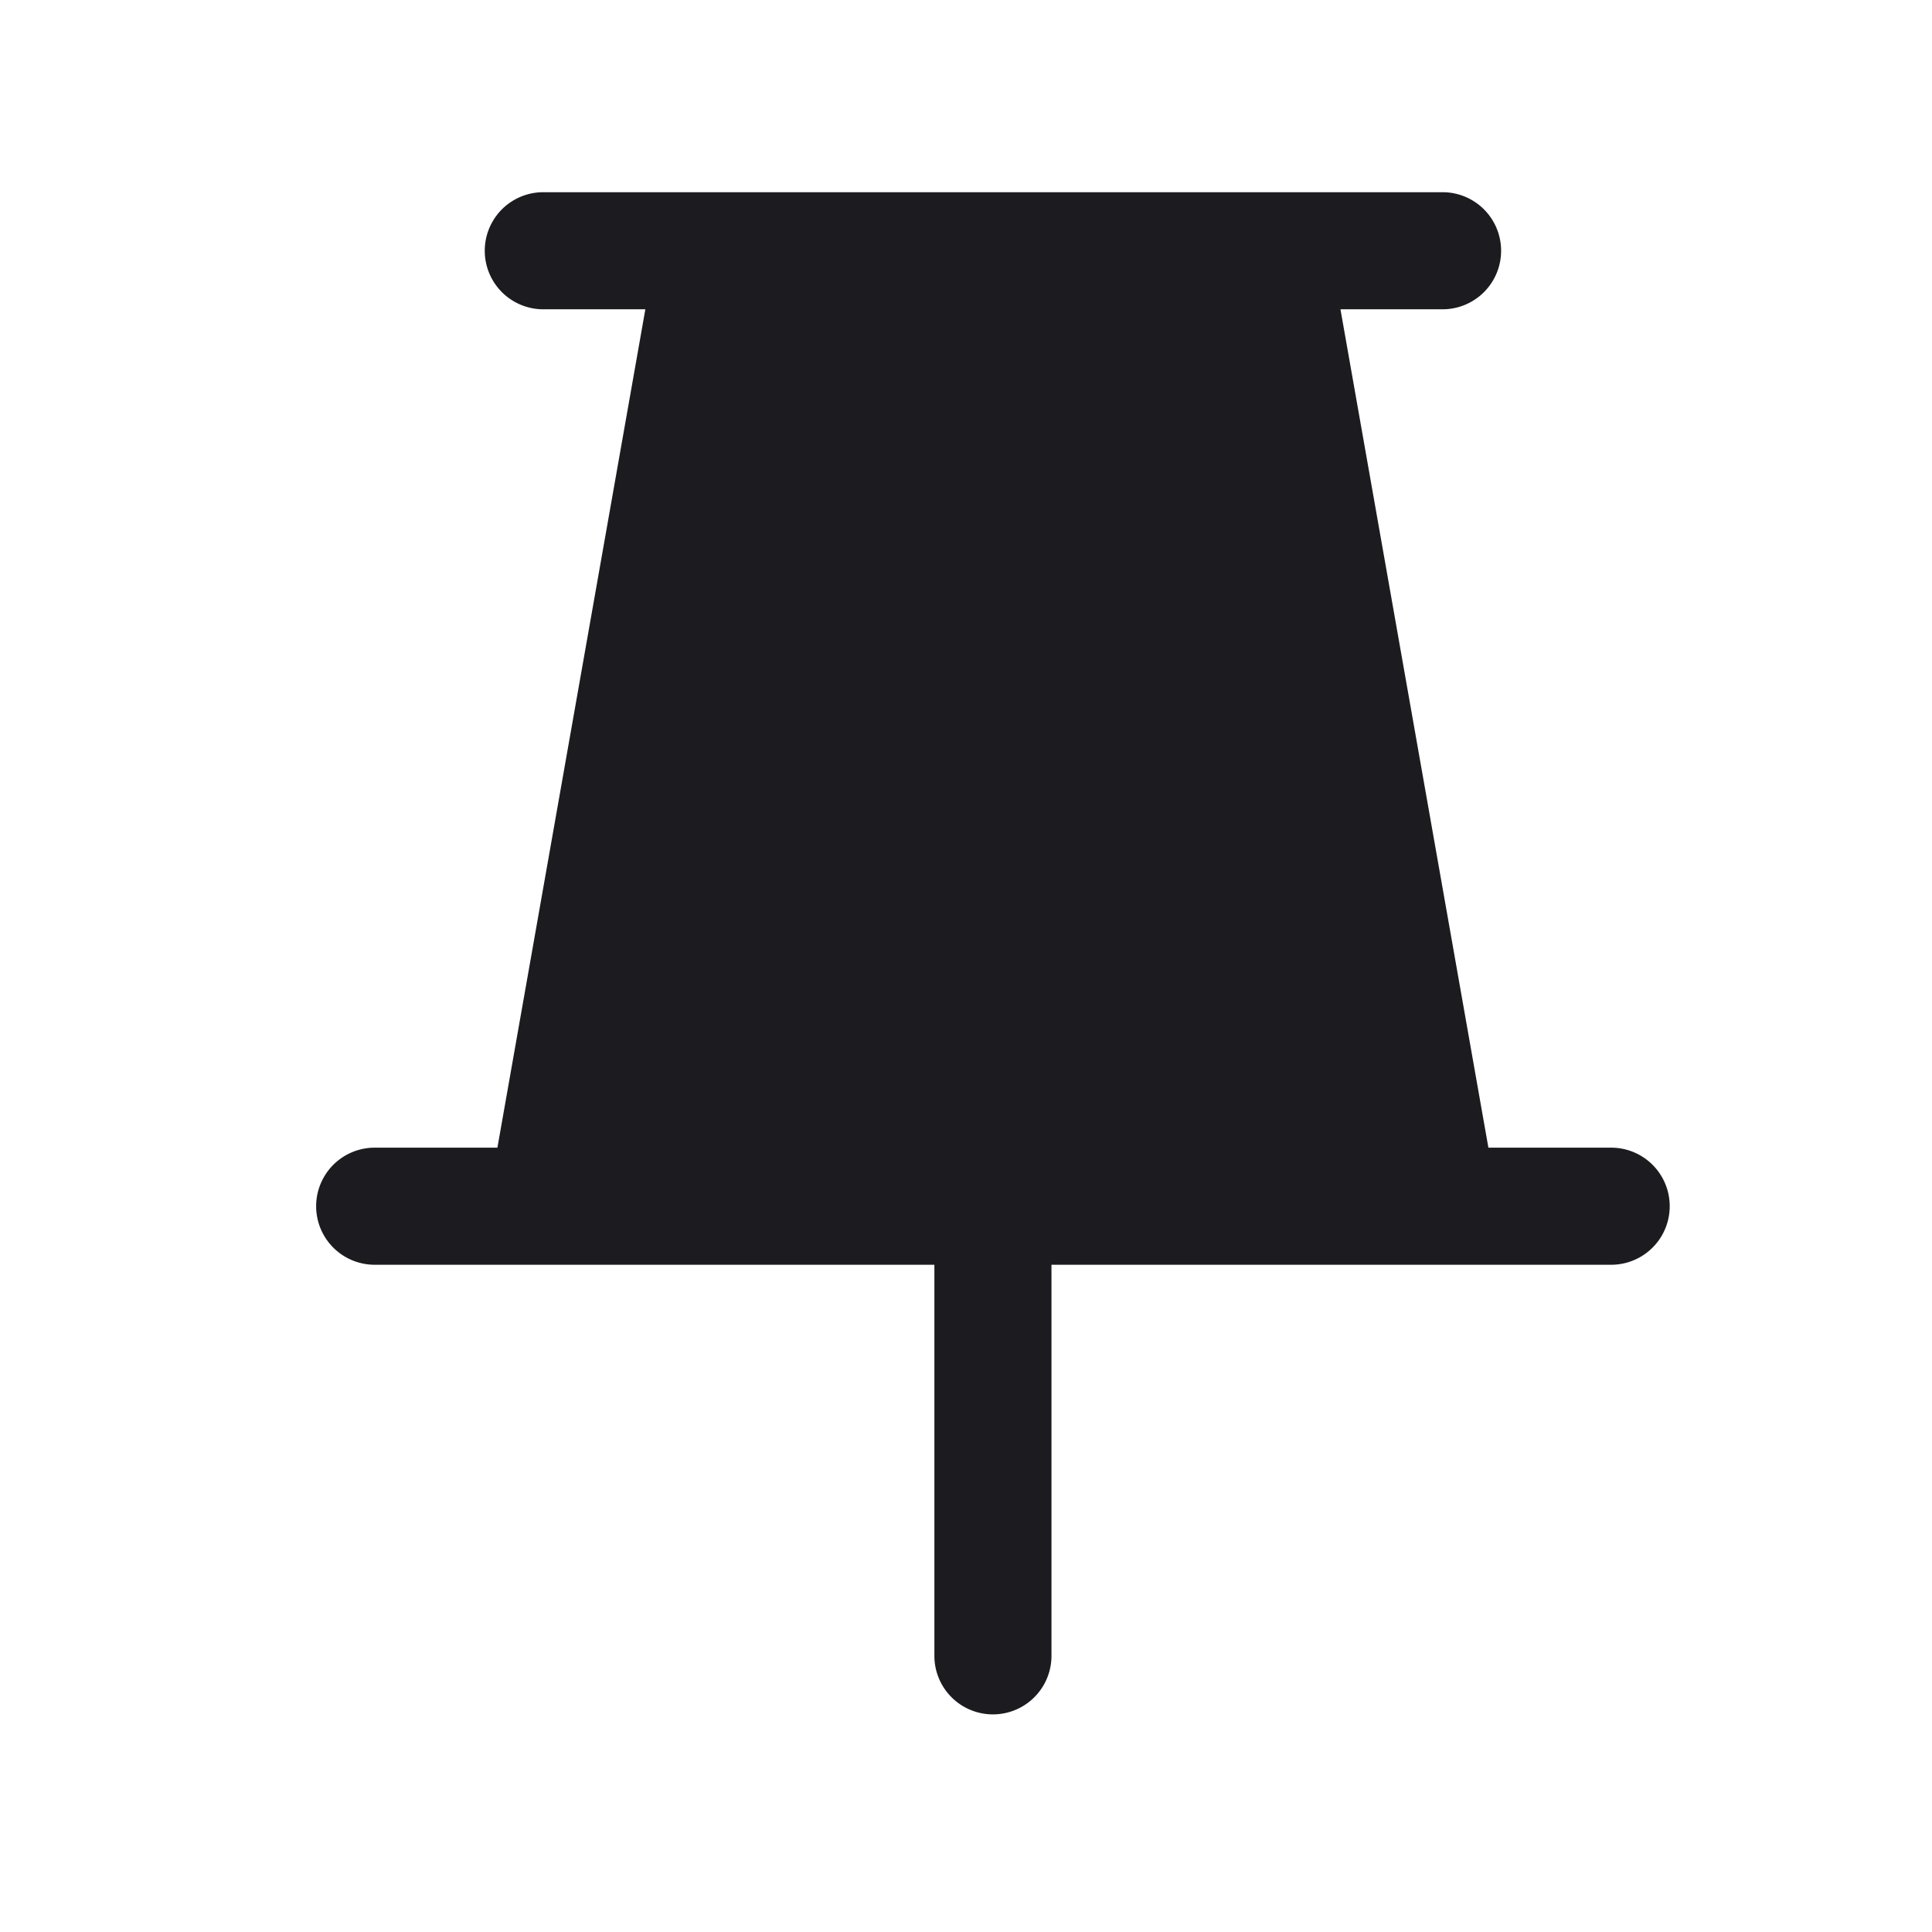 <svg xmlns="http://www.w3.org/2000/svg" width="33" height="33" fill="none"><path fill="#1C1B1F" fill-rule="evenodd" d="M9.28 3.283a1 1 0 1 0 0 2h1.743l-2.527 14.32H6.4a1 1 0 1 0 0 2h9.56v6.68a1 1 0 1 0 2 0v-6.68h9.56a1 1 0 1 0 0-2h-2.097l-2.527-14.32h1.744a1 1 0 1 0 0-2H9.28Z" clip-rule="evenodd"/></svg>